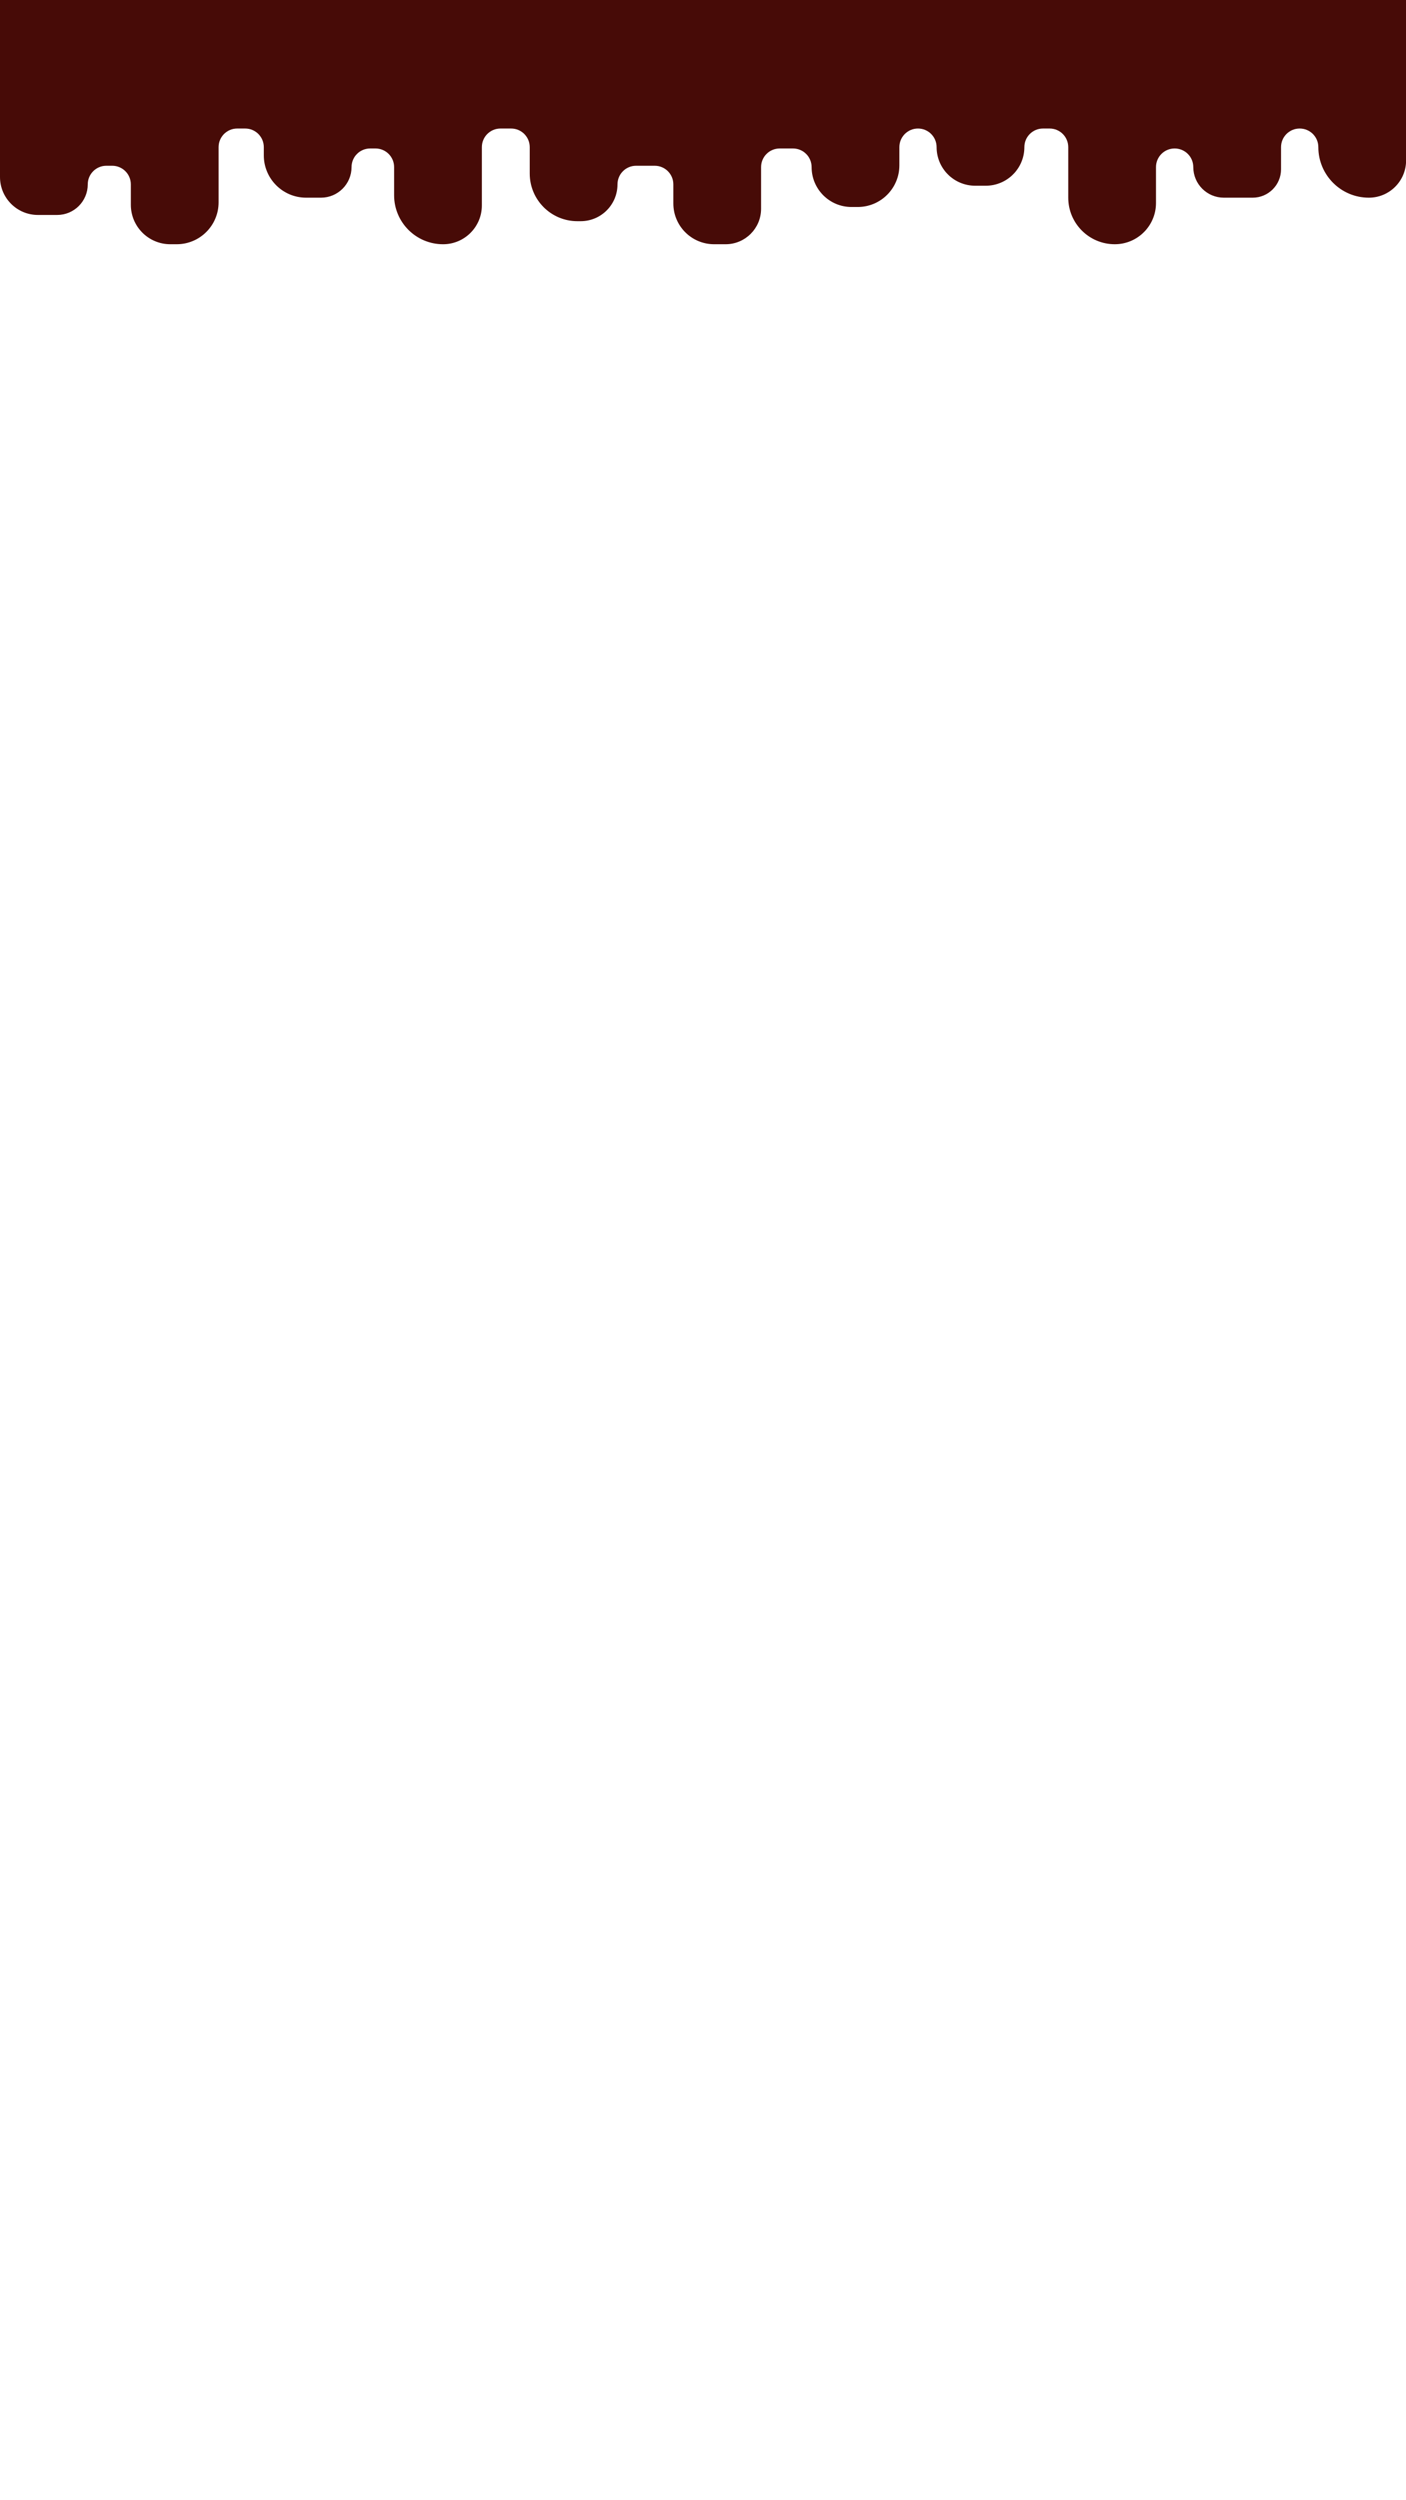 <?xml version="1.0" encoding="utf-8"?>
<!-- Generator: Adobe Illustrator 24.1.1, SVG Export Plug-In . SVG Version: 6.00 Build 0)  -->
<svg version="1.1" id="Livello_1" xmlns="http://www.w3.org/2000/svg" xmlns:xlink="http://www.w3.org/1999/xlink" x="0px" y="0px"
	 viewBox="0 0 1080 1920" style="enable-background:new 0 0 1080 1920;" xml:space="preserve">
<style type="text/css">
	.st0{fill:#470B07;}
	.st1{fill:#78260A;}
	.st2{fill:#D14E0D;}
	.st3{fill:#FFCD09;}
	.st4{fill:#9E1E02;}
</style>
<path class="st0" d="M0,0v44.57V98.7v37.24c0,16.09,13.05,29.14,29.14,29.14h14.78c12.97,0,23.49-10.52,23.49-23.49v0
	c0-7.9,6.4-14.3,14.3-14.3h4.49c7.9,0,14.3,6.4,14.3,14.3v15.66c0,16.73,13.56,30.3,30.3,30.3h4.94c17.77,0,32.17-14.4,32.17-32.17
	V113c0-7.9,6.4-14.3,14.3-14.3h6.13c7.9,0,14.3,6.4,14.3,14.3v6.3c0,17.96,14.56,32.51,32.51,32.51h11.4
	c12.97,0,23.49-10.52,23.49-23.49v0c0-7.9,6.4-14.3,14.3-14.3h4.09c7.9,0,14.3,6.4,14.3,14.3v21.62c0,20.78,16.84,37.62,37.62,37.62
	h0c16.45,0,29.79-13.34,29.79-29.79V113c0-7.9,6.4-14.3,14.3-14.3h8.17c7.9,0,14.3,6.4,14.3,14.3v20.26
	c0,20.21,16.39,36.6,36.6,36.6h2.54c15.61,0,28.27-12.66,28.27-28.27v0c0-7.9,6.4-14.3,14.3-14.3h14.3c7.9,0,14.3,6.4,14.3,14.3
	v14.64c0,17.3,14.02,31.32,31.32,31.32h8.85c15.04,0,27.23-12.19,27.23-27.23v-32c0-7.9,6.4-14.3,14.3-14.3h10.21
	c7.9,0,14.3,6.4,14.3,14.3v0c0,16.92,13.72,30.64,30.64,30.64h4.77c17.67,0,32-14.33,32-32V113c0-7.9,6.4-14.3,14.3-14.3h0
	c7.9,0,14.3,6.4,14.3,14.3v0c0,16.36,13.26,29.62,29.62,29.62h8.17c16.36,0,29.62-13.26,29.62-29.62v0c0-7.9,6.4-14.3,14.3-14.3
	h5.11c7.9,0,14.3,6.4,14.3,14.3v38.81c0,19.74,16,35.74,35.74,35.74h0c17.49,0,31.66-14.17,31.66-31.66v-27.57
	c0-7.9,6.4-14.3,14.3-14.3h0.05c7.9,0,14.3,6.4,14.3,14.3v0c0,12.97,10.52,23.49,23.49,23.49h22.1c12.05,0,21.81-9.77,21.81-21.81
	V113c0-7.9,6.4-14.3,14.3-14.3h0.05c7.9,0,14.3,6.4,14.3,14.3v0c0,21.43,17.38,38.81,38.81,38.81h0c15.79,0,28.6-12.8,28.6-28.6
	V98.7V31.3V0.04c0-0.02-0.02-0.04-0.04-0.04H0z"/>
</svg>

